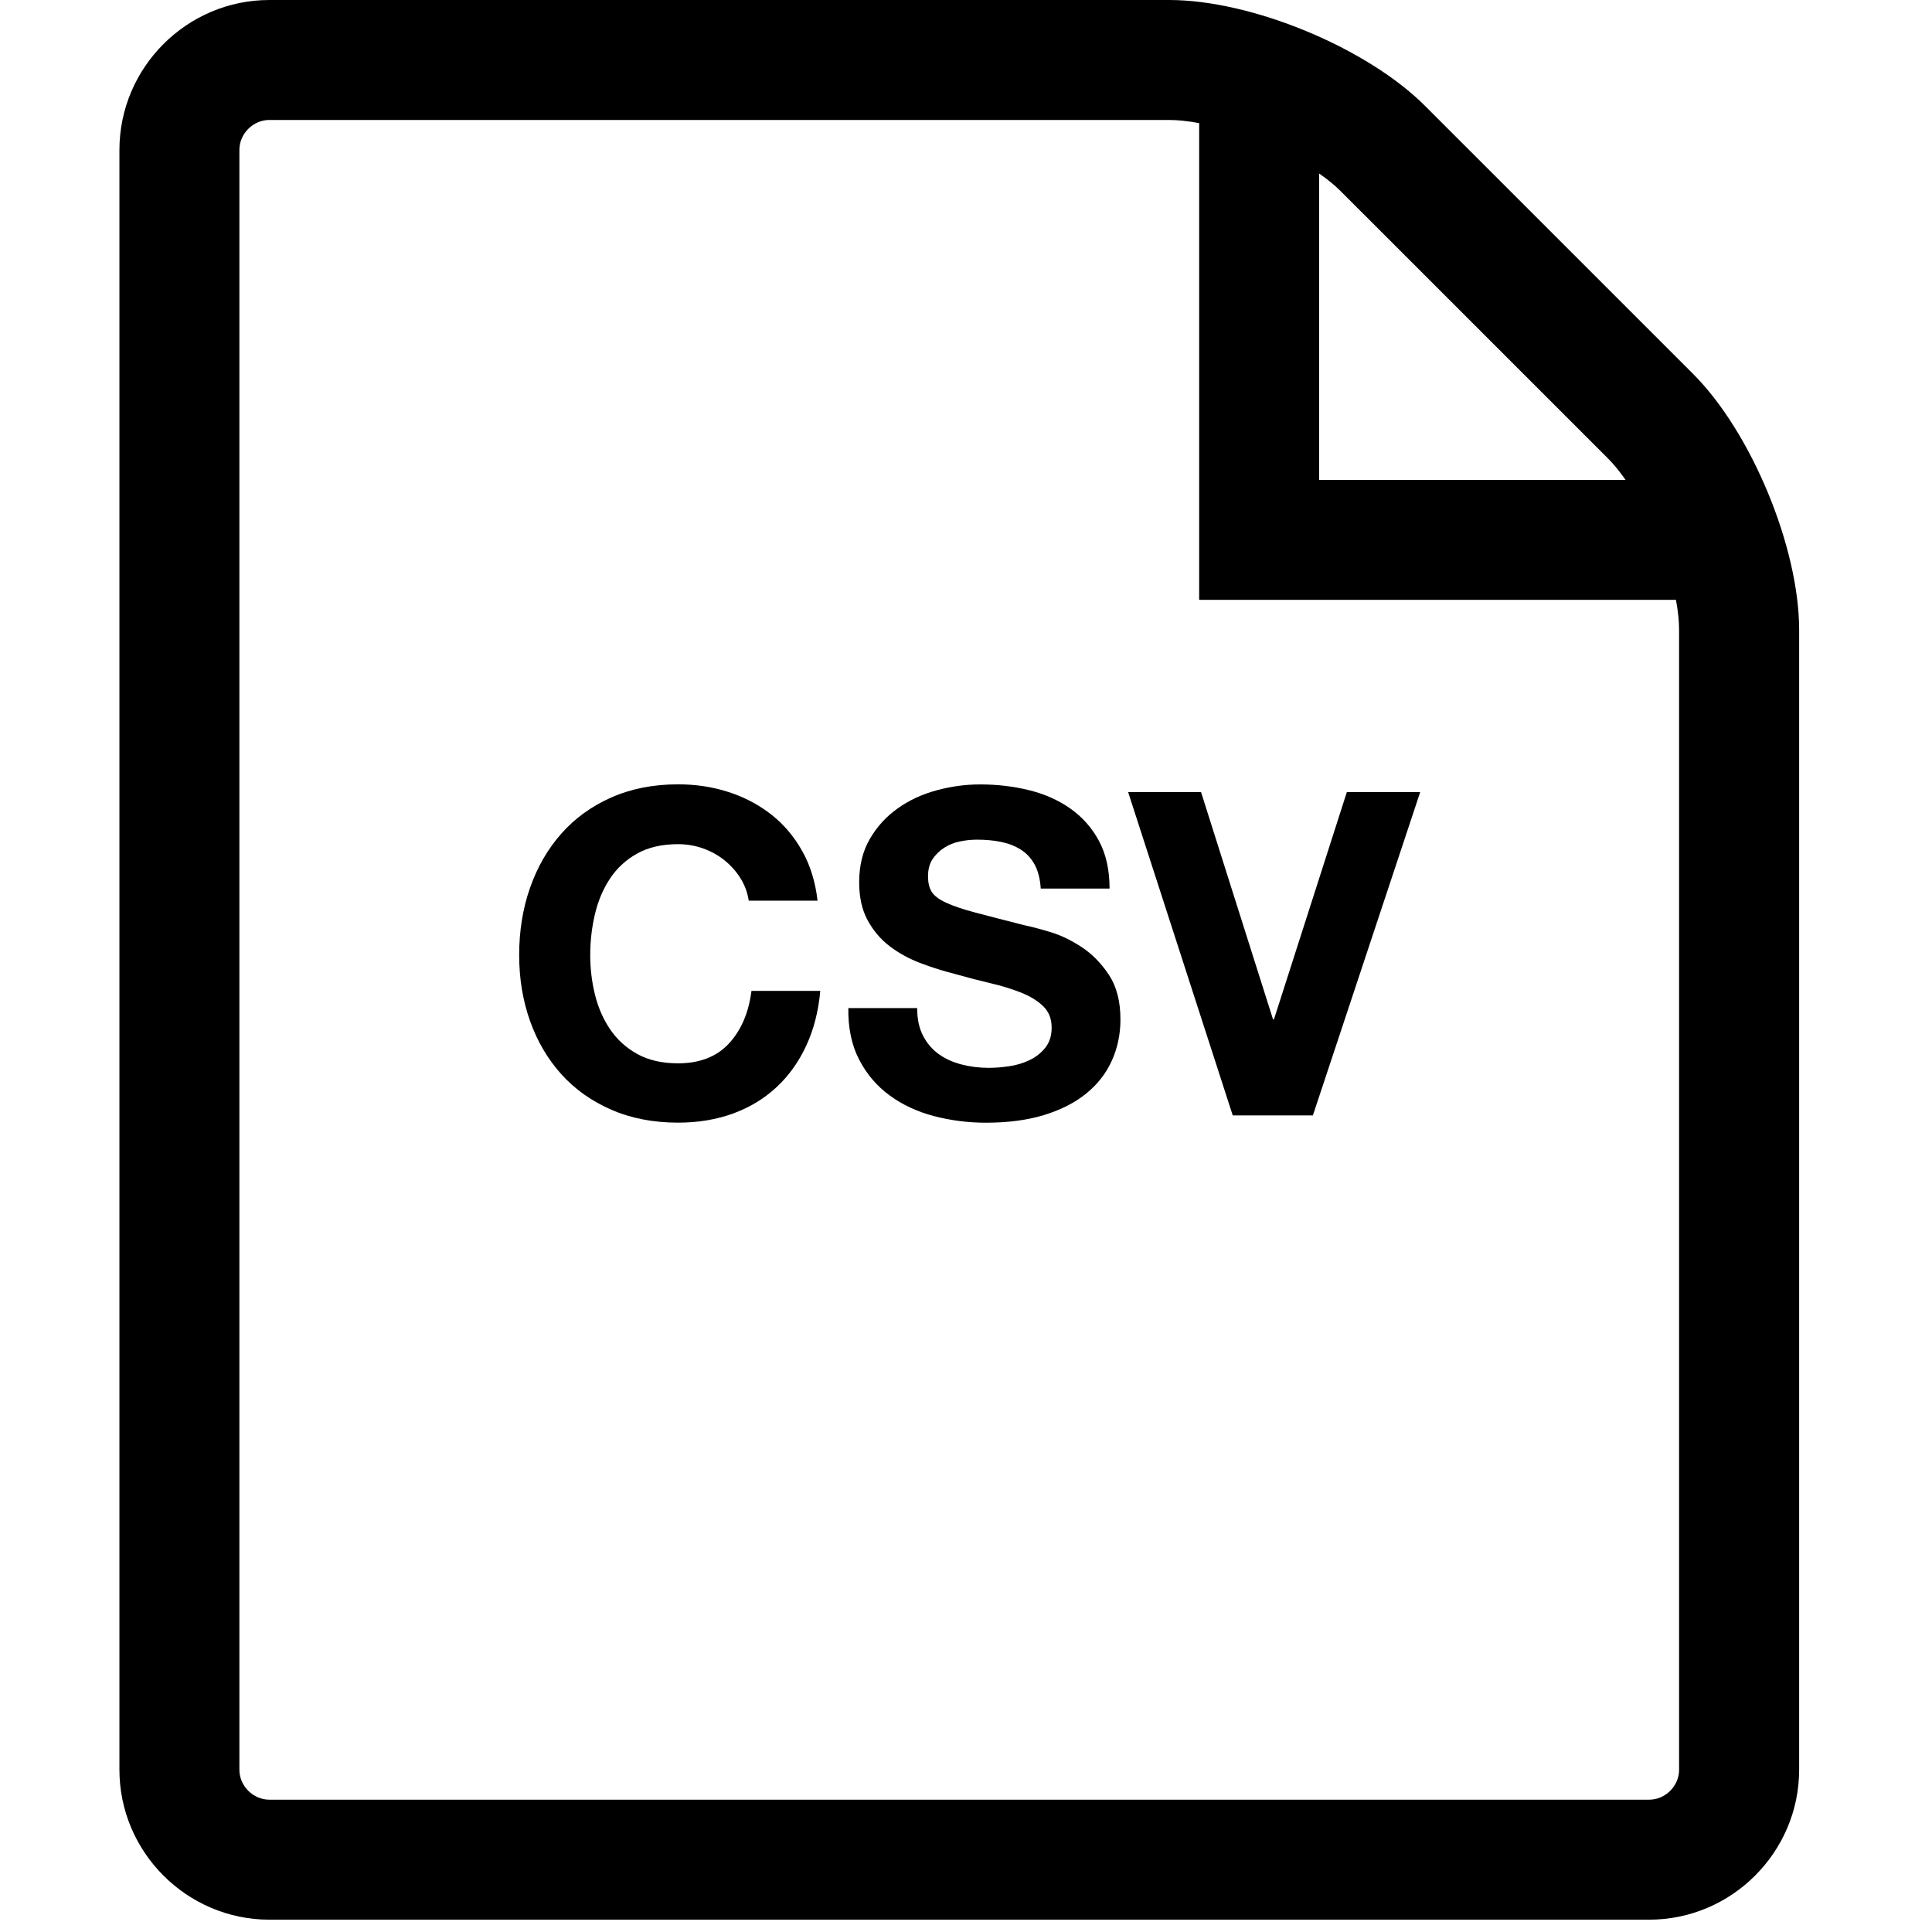 <?xml version="1.0" encoding="utf-8"?>
<!-- Generator: Adobe Illustrator 16.0.1, SVG Export Plug-In . SVG Version: 6.00 Build 0)  -->
<!DOCTYPE svg PUBLIC "-//W3C//DTD SVG 1.1//EN" "http://www.w3.org/Graphics/SVG/1.1/DTD/svg11.dtd">
<svg version="1.1" id="Layer_1" xmlns="http://www.w3.org/2000/svg" xmlns:xlink="http://www.w3.org/1999/xlink" x="0px" y="0px"
	 width="64px" height="64px" viewBox="0 0 64 64" enable-background="new 0 0 64 64" xml:space="preserve">
<path d="M56.085,12.385l-8.874-8.873C45.282,1.58,41.464,0,38.731,0H8.923C6.191,0,3.956,2.235,3.956,4.968v53.655
	c0,2.732,2.235,4.969,4.968,4.969h45.706c2.733,0,4.969-2.236,4.969-4.969V20.866C59.598,18.133,58.016,14.316,56.085,12.385z
	 M53.275,15.195c0.193,0.195,0.385,0.433,0.575,0.703H43.699V5.748c0.27,0.188,0.509,0.38,0.703,0.575L53.275,15.195z
	 M55.623,58.623c0,0.539-0.455,0.994-0.994,0.994H8.923c-0.539,0-0.993-0.455-0.993-0.994V4.968c0-0.54,0.454-0.994,0.993-0.994
	h29.808c0.301,0,0.637,0.039,0.993,0.104v15.793h15.794c0.067,0.357,0.104,0.695,0.104,0.994V58.623z"/>
<g>
	<path d="M24.532,29.097c-0.14-0.225-0.315-0.422-0.525-0.593c-0.21-0.17-0.448-0.302-0.712-0.397
		c-0.265-0.095-0.542-0.143-0.833-0.143c-0.53,0-0.98,0.103-1.35,0.308s-0.67,0.48-0.9,0.825s-0.397,0.737-0.502,1.178
		s-0.158,0.895-0.158,1.365c0,0.449,0.053,0.887,0.158,1.312c0.105,0.425,0.272,0.808,0.502,1.147s0.53,0.612,0.9,0.817
		s0.82,0.308,1.35,0.308c0.72,0,1.283-0.221,1.688-0.66c0.405-0.44,0.652-1.021,0.743-1.74h2.28c-0.06,0.67-0.215,1.275-0.465,1.815
		s-0.58,1-0.99,1.38s-0.89,0.67-1.44,0.87c-0.55,0.199-1.155,0.3-1.815,0.3c-0.82,0-1.558-0.143-2.212-0.428
		c-0.655-0.285-1.208-0.678-1.658-1.178c-0.45-0.5-0.795-1.087-1.035-1.763c-0.24-0.675-0.36-1.402-0.36-2.182
		c0-0.801,0.12-1.543,0.36-2.228c0.24-0.686,0.585-1.283,1.035-1.793c0.45-0.51,1.002-0.91,1.658-1.2
		c0.655-0.29,1.393-0.435,2.212-0.435c0.59,0,1.147,0.085,1.672,0.255c0.525,0.17,0.995,0.418,1.41,0.742
		c0.415,0.325,0.757,0.728,1.027,1.208c0.27,0.479,0.44,1.03,0.51,1.649h-2.28C24.762,29.569,24.672,29.321,24.532,29.097z"/>
	<path d="M30.577,34.31c0.13,0.25,0.302,0.452,0.518,0.607c0.215,0.155,0.467,0.27,0.757,0.345s0.59,0.112,0.9,0.112
		c0.21,0,0.435-0.018,0.675-0.053c0.239-0.034,0.465-0.102,0.675-0.202c0.21-0.1,0.385-0.237,0.524-0.412
		c0.141-0.175,0.211-0.397,0.211-0.668c0-0.29-0.093-0.524-0.278-0.705c-0.185-0.18-0.427-0.33-0.728-0.45
		c-0.3-0.119-0.64-0.225-1.02-0.314s-0.765-0.19-1.155-0.3c-0.4-0.101-0.79-0.223-1.17-0.368c-0.38-0.145-0.72-0.332-1.02-0.562
		c-0.3-0.229-0.542-0.518-0.728-0.862s-0.277-0.763-0.277-1.252c0-0.55,0.117-1.028,0.352-1.433
		c0.235-0.405,0.542-0.743,0.923-1.013c0.38-0.271,0.81-0.47,1.29-0.6s0.96-0.195,1.44-0.195c0.56,0,1.097,0.062,1.612,0.188
		c0.515,0.125,0.973,0.327,1.372,0.607c0.4,0.28,0.718,0.638,0.953,1.072c0.234,0.436,0.353,0.963,0.353,1.583h-2.28
		c-0.021-0.32-0.088-0.585-0.202-0.795c-0.115-0.21-0.269-0.375-0.458-0.495c-0.19-0.12-0.407-0.205-0.652-0.255
		c-0.245-0.051-0.512-0.075-0.802-0.075c-0.19,0-0.38,0.02-0.57,0.06s-0.362,0.11-0.517,0.21c-0.155,0.101-0.283,0.226-0.383,0.375
		c-0.1,0.15-0.15,0.34-0.15,0.57c0,0.21,0.04,0.38,0.12,0.51c0.08,0.13,0.237,0.25,0.472,0.36s0.56,0.22,0.975,0.33
		s0.958,0.25,1.627,0.42c0.2,0.04,0.478,0.112,0.832,0.218c0.355,0.104,0.708,0.272,1.058,0.502c0.351,0.23,0.652,0.538,0.908,0.923
		c0.255,0.385,0.382,0.877,0.382,1.478c0,0.49-0.095,0.944-0.285,1.364c-0.189,0.421-0.472,0.783-0.847,1.088
		c-0.375,0.306-0.841,0.543-1.396,0.713s-1.197,0.255-1.927,0.255c-0.59,0-1.163-0.073-1.717-0.218
		c-0.555-0.145-1.045-0.372-1.47-0.683c-0.425-0.31-0.763-0.705-1.012-1.185c-0.25-0.48-0.37-1.05-0.36-1.71h2.28
		C30.382,33.754,30.447,34.06,30.577,34.31z"/>
	<path d="M40.836,36.949l-3.465-10.71h2.415l2.385,7.53h0.03l2.415-7.53h2.43l-3.555,10.71H40.836z"/>
</g>
</svg>
